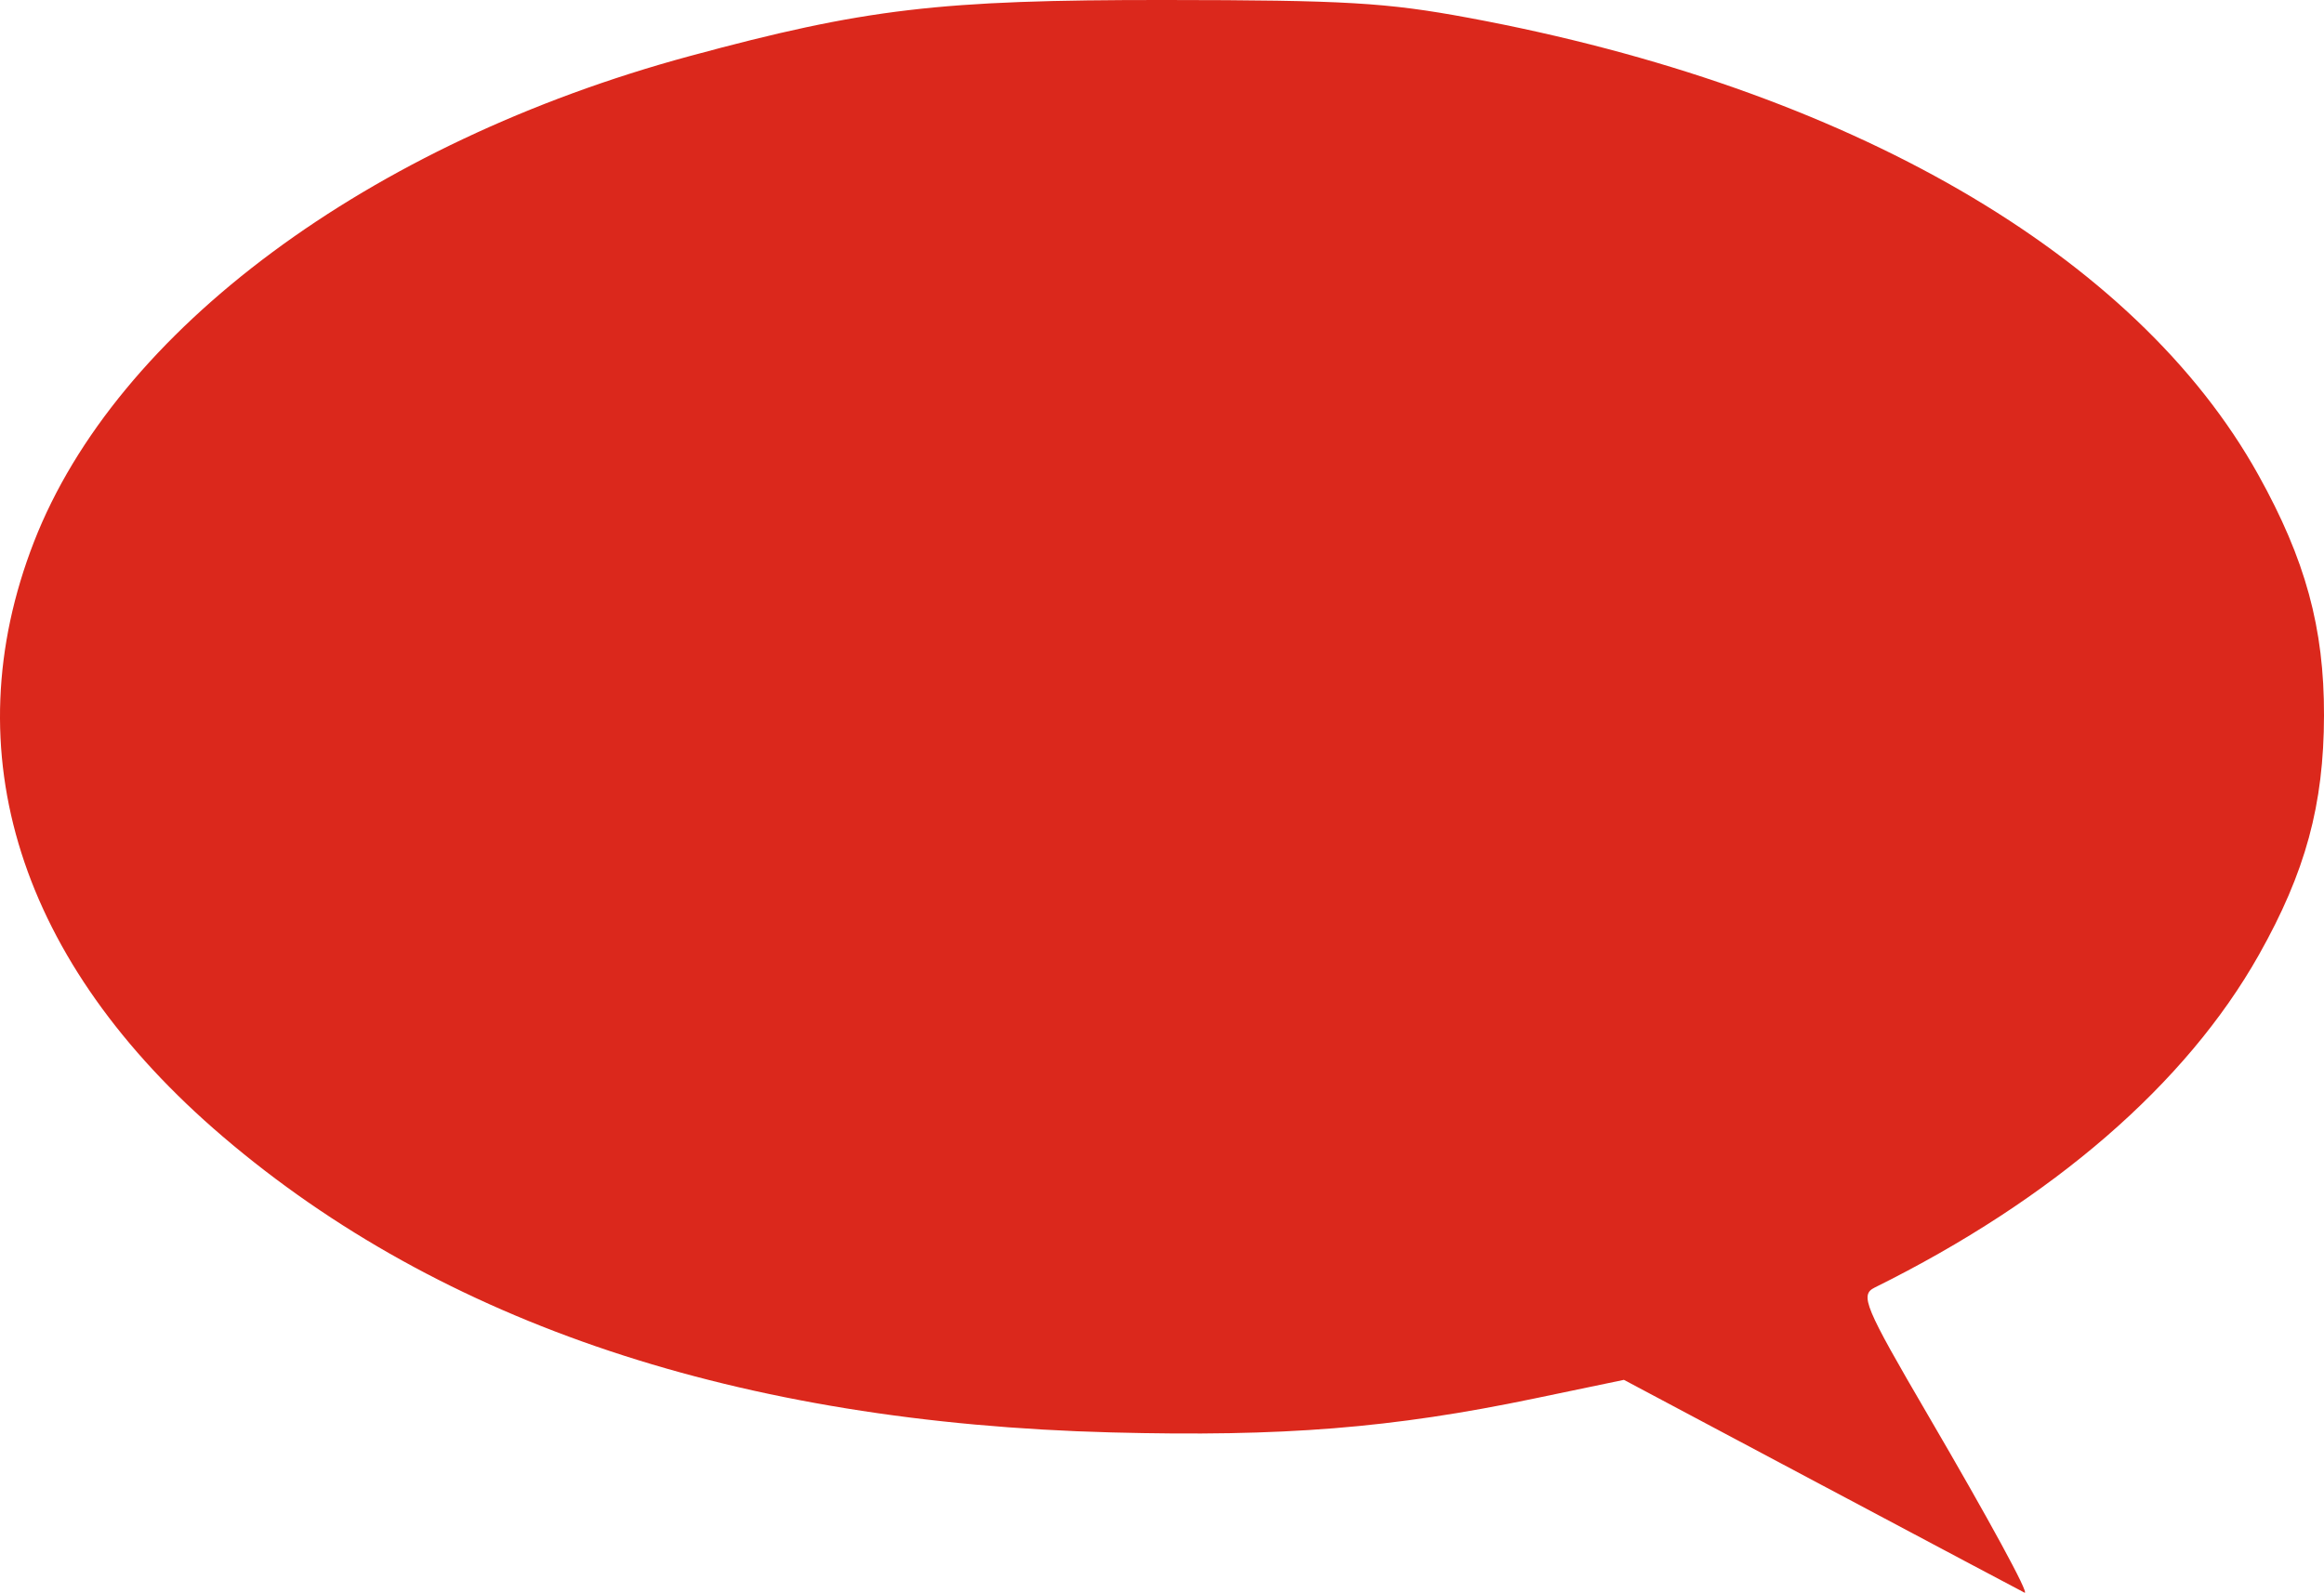 <?xml version="1.0" encoding="UTF-8" standalone="no"?>
<!-- Created with Inkscape (http://www.inkscape.org/) -->

<svg
   xmlns:dc="http://purl.org/dc/elements/1.1/"
   xmlns:cc="http://creativecommons.org/ns#"
   xmlns:rdf="http://www.w3.org/1999/02/22-rdf-syntax-ns#"
   xmlns:svg="http://www.w3.org/2000/svg"
   xmlns="http://www.w3.org/2000/svg"
   xmlns:sodipodi="http://sodipodi.sourceforge.net/DTD/sodipodi-0.dtd"
   xmlns:inkscape="http://www.inkscape.org/namespaces/inkscape"
   width="52.517mm"
   height="36mm"
   viewBox="0 0 186.083 127.558"
   id="svg4857"
   version="1.1"
   inkscape:version="0.91 r13725"
   sodipodi:docname="bulle.svg"
   inkscape:export-filename="C:\wamp\www\taxidoudou\css\img\bulle.png"
   inkscape:export-xdpi="90"
   inkscape:export-ydpi="90">
  <defs
     id="defs4859" />
  <sodipodi:namedview
     id="base"
     pagecolor="#ffffff"
     bordercolor="#666666"
     borderopacity="1.0"
     inkscape:pageopacity="0.0"
     inkscape:pageshadow="2"
     inkscape:zoom="0.7"
     inkscape:cx="-643.18137"
     inkscape:cy="30.032243"
     inkscape:document-units="px"
     inkscape:current-layer="layer1"
     showgrid="false"
     fit-margin-top="0"
     fit-margin-left="0"
     fit-margin-right="0"
     fit-margin-bottom="0"
     inkscape:window-width="1920"
     inkscape:window-height="1017"
     inkscape:window-x="-8"
     inkscape:window-y="-8"
     inkscape:window-maximized="1" />
  <g
     inkscape:label="Calque 1"
     inkscape:groupmode="layer"
     id="layer1"
     transform="translate(-82.113,-397.369)">
    <path
       style="fill:#db281c;fill-opacity:1"
       d="m 228.106,516.369 -15.966,-8.492 -7.19,1.498 c -11.373,2.37 -20.126,3.071 -33.861,2.712 -29.783,-0.78 -53.592,-8.71 -71.135,-23.692 -16.308,-13.928 -21.665,-30.793 -15.125,-47.62 6.592,-16.959 26.822,-31.956 52.483,-38.907 14.069,-3.811 20.011,-4.513 38.069,-4.499 14.442,0.011 17.741,0.205 24.32,1.426 30.434,5.652 53.426,18.962 63.238,36.607 3.781,6.8 5.271,12.26 5.257,19.264 -0.014,7.165 -1.478,12.547 -5.218,19.182 -5.82,10.325 -16.501,19.575 -30.759,26.638 -1.201,0.595 -0.822,1.503 4.255,10.196 4.927,8.435 8.184,14.423 7.745,14.24 -0.081,-0.034 -7.332,-3.883 -16.114,-8.554 z"
       id="path5416"
       inkscape:connector-curvature="0" />
  </g>
</svg>
